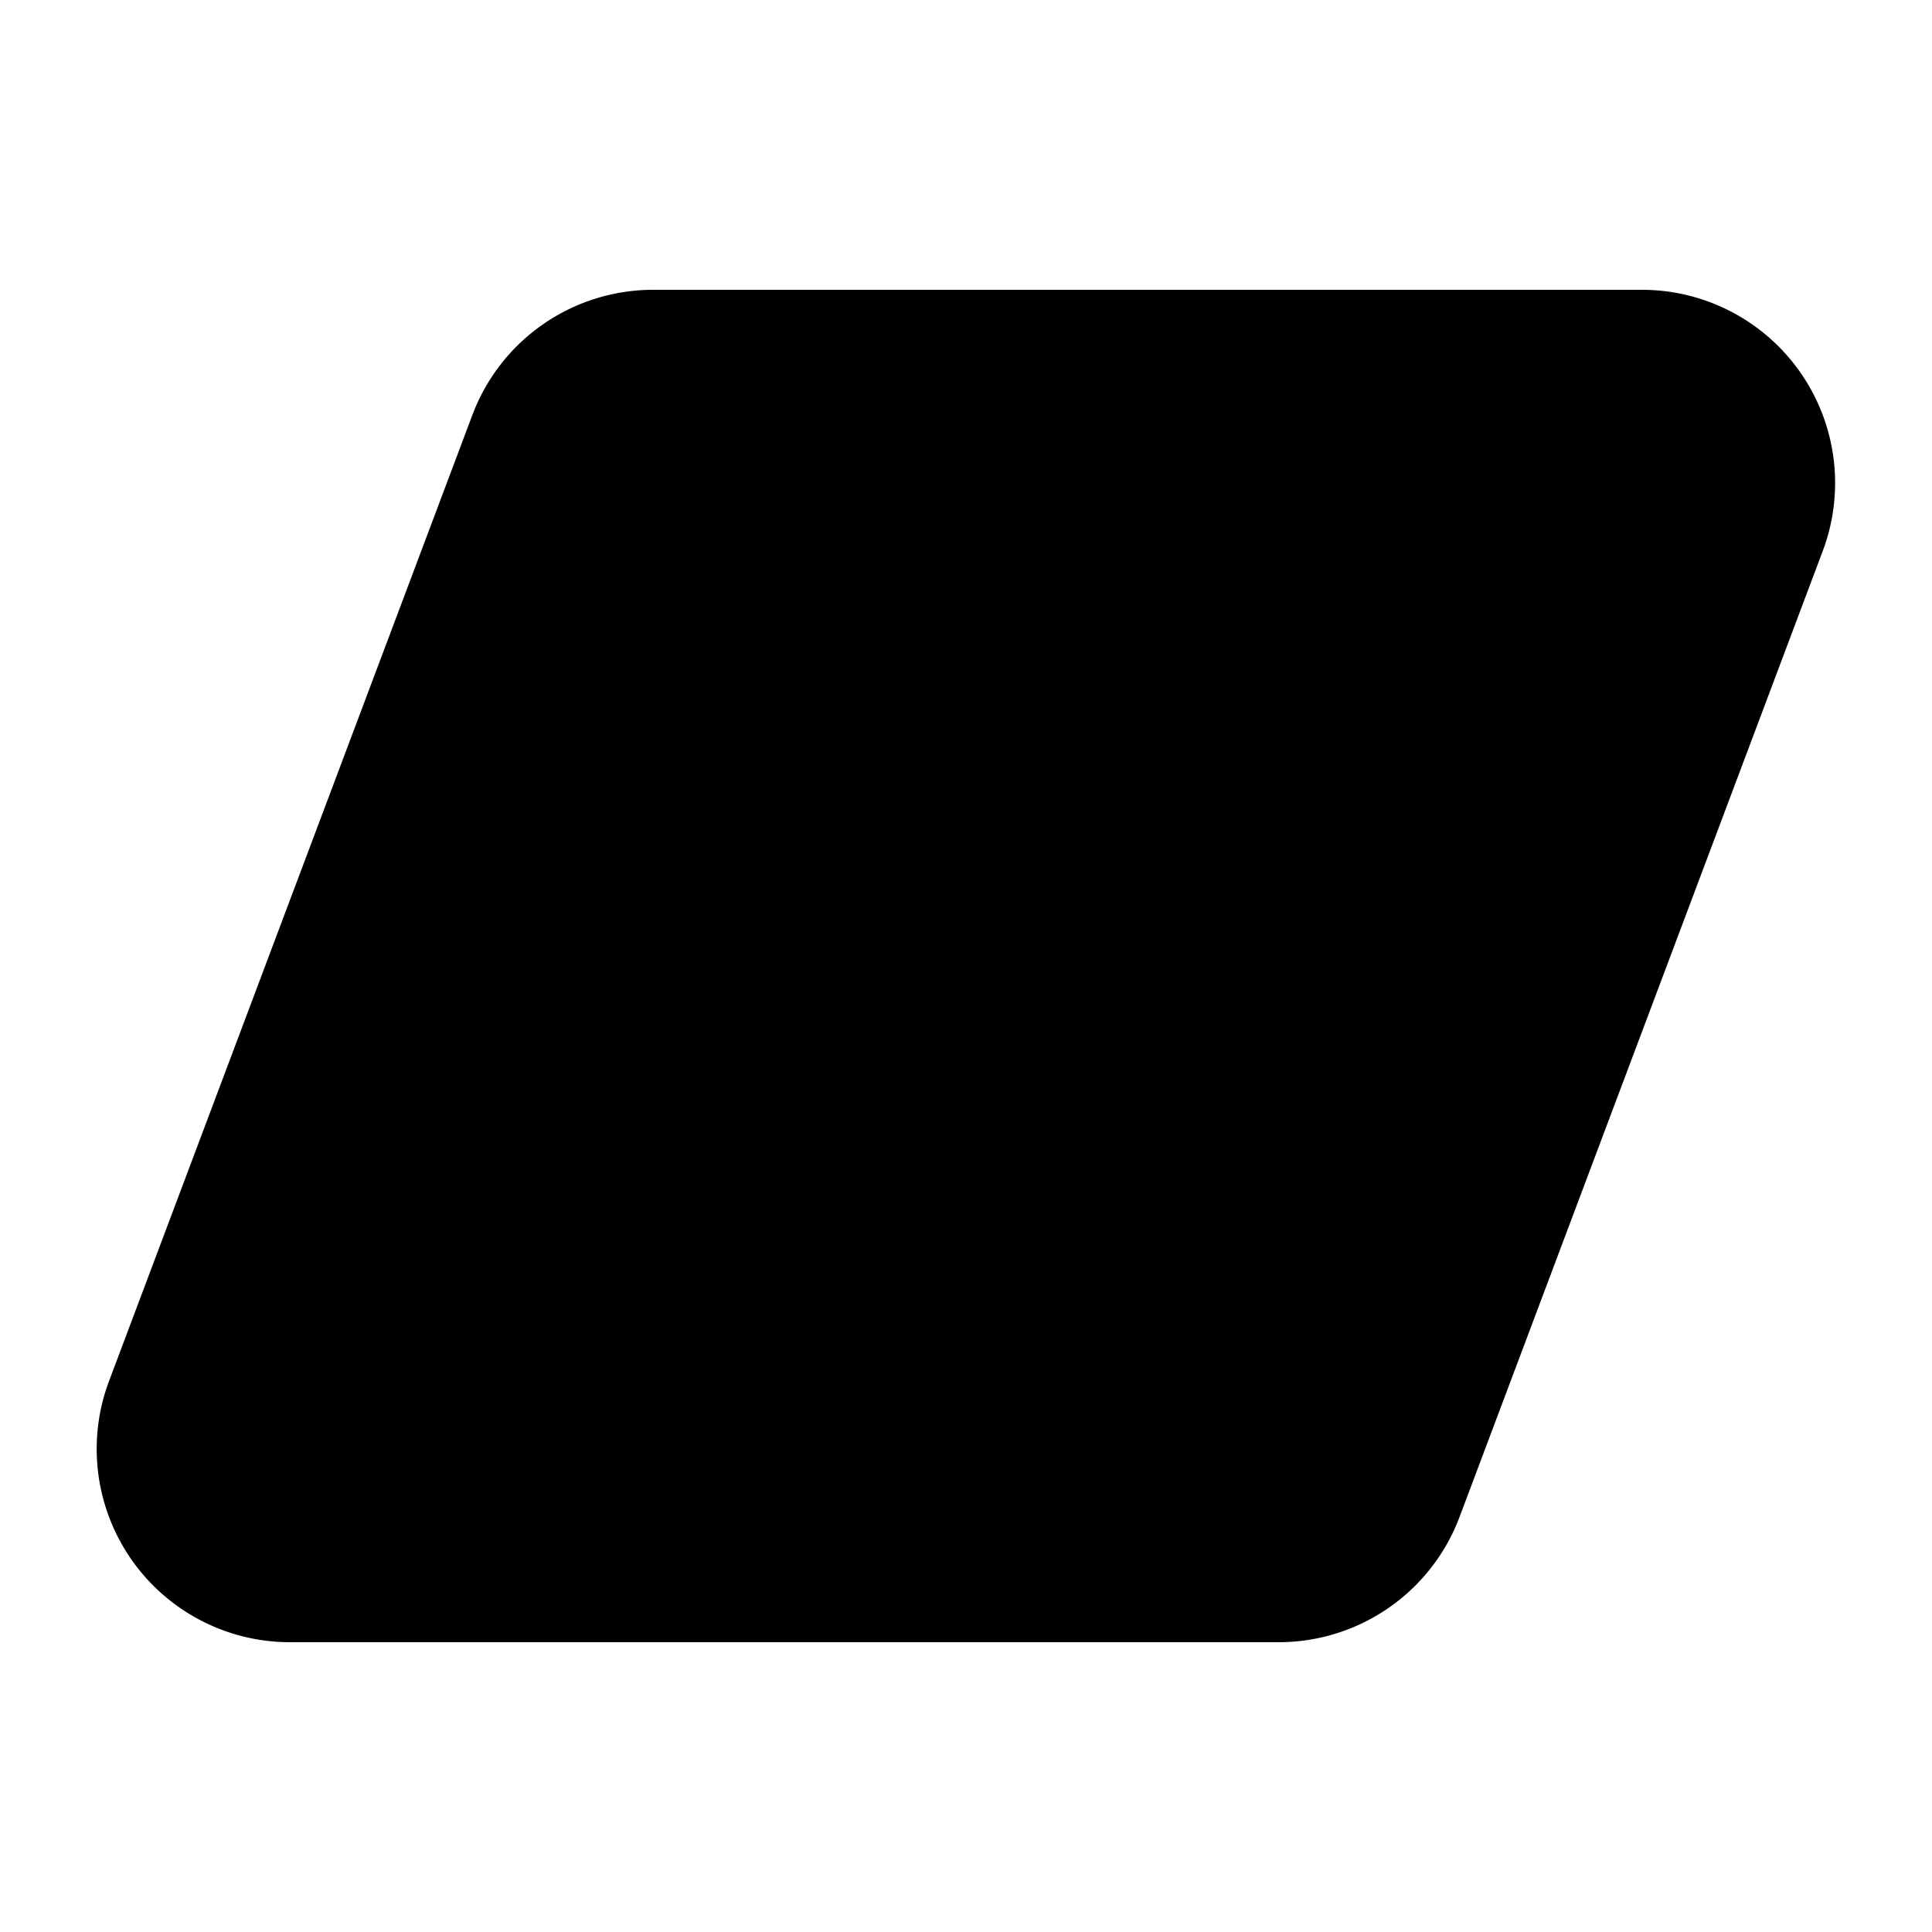 <svg xmlns="http://www.w3.org/2000/svg" width="3em" height="3em" viewBox="0 0 20 20"><path fill="currentColor" d="M4.89 4.296A2 2 0 0 1 6.76 3h10.237a2 2 0 0 1 1.872 2.704l-3.76 10A2 2 0 0 1 13.238 17H3.001a2 2 0 0 1-1.872-2.704z"/></svg>
